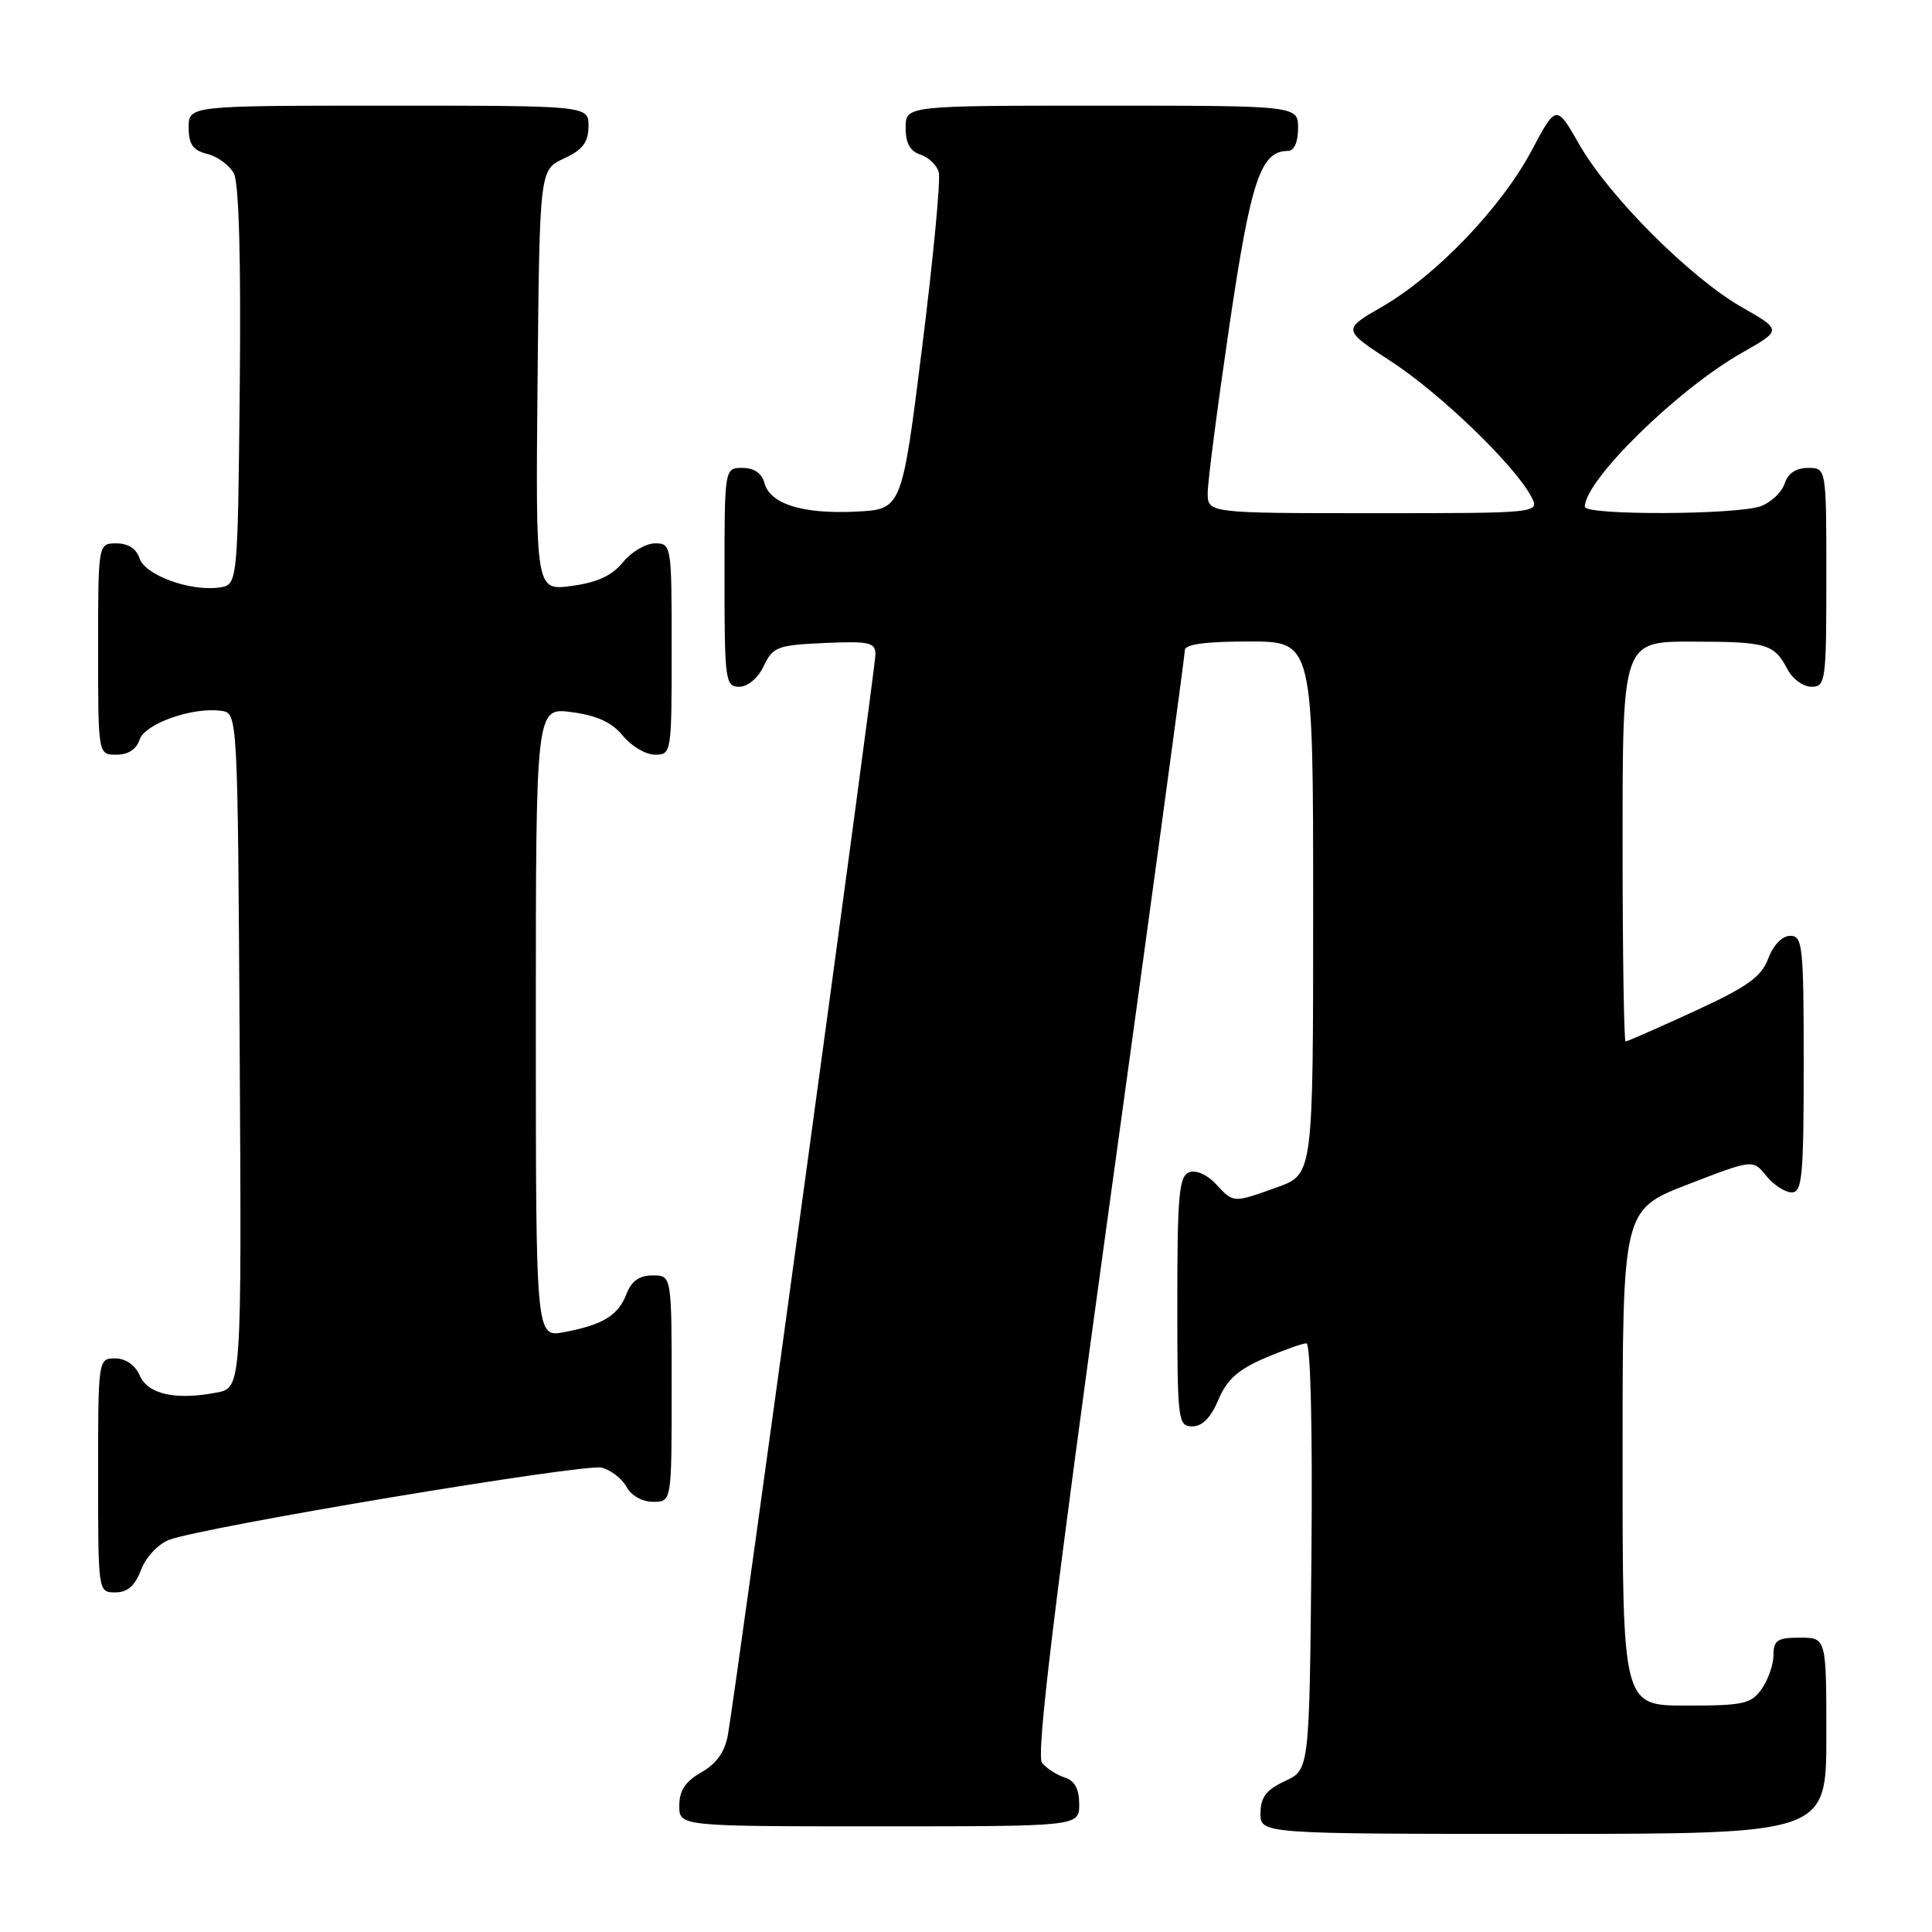<?xml version="1.0" encoding="UTF-8" standalone="no"?>
<!DOCTYPE svg PUBLIC "-//W3C//DTD SVG 1.1//EN" "http://www.w3.org/Graphics/SVG/1.1/DTD/svg11.dtd" >
<svg xmlns="http://www.w3.org/2000/svg" xmlns:xlink="http://www.w3.org/1999/xlink" version="1.1" viewBox="0 0 256 256">
 <g >
 <path fill="currentColor"
d=" M 242.00 230.00 C 242.00 217.00 242.00 217.00 238.50 217.00 C 235.52 217.00 235.00 217.34 235.00 219.28 C 235.00 220.53 234.30 222.56 233.44 223.78 C 232.04 225.78 231.03 226.00 223.44 226.00 C 215.00 226.00 215.00 226.00 215.00 193.14 C 215.00 160.29 215.00 160.29 223.63 156.95 C 232.27 153.61 232.27 153.61 234.04 155.81 C 235.02 157.01 236.54 158.00 237.41 158.00 C 238.80 158.00 239.00 155.87 239.00 141.00 C 239.00 125.36 238.86 124.00 237.22 124.00 C 236.16 124.00 234.98 125.21 234.30 127.01 C 233.38 129.45 231.55 130.76 224.48 134.01 C 219.71 136.20 215.62 138.00 215.40 138.00 C 215.18 138.00 215.00 126.08 215.00 111.50 C 215.00 85.00 215.00 85.00 224.25 85.02 C 234.17 85.03 235.07 85.30 236.89 88.75 C 237.54 89.99 238.95 91.00 240.04 91.00 C 241.90 91.00 242.00 90.25 242.00 76.50 C 242.00 62.00 242.00 62.00 239.57 62.00 C 237.99 62.00 236.91 62.72 236.48 64.06 C 236.12 65.19 234.71 66.54 233.35 67.06 C 230.26 68.23 210.00 68.31 210.00 67.15 C 210.00 63.63 222.28 51.59 230.81 46.75 C 236.12 43.74 236.12 43.74 230.81 40.71 C 223.98 36.82 213.17 26.00 209.27 19.15 C 206.22 13.81 206.22 13.81 202.91 20.02 C 198.90 27.53 190.30 36.51 183.14 40.64 C 177.87 43.68 177.87 43.68 184.33 47.89 C 190.83 52.12 200.63 61.57 202.87 65.75 C 204.07 68.00 204.07 68.00 182.04 68.00 C 160.00 68.00 160.00 68.00 160.03 65.25 C 160.04 63.74 161.33 53.83 162.89 43.23 C 165.74 23.89 167.04 20.00 170.65 20.00 C 171.48 20.00 172.00 18.85 172.00 17.00 C 172.00 14.00 172.00 14.00 146.00 14.00 C 120.00 14.00 120.00 14.00 120.00 16.93 C 120.00 18.96 120.60 20.06 121.95 20.48 C 123.02 20.82 124.12 21.87 124.39 22.80 C 124.66 23.74 123.67 34.17 122.19 46.00 C 119.50 67.50 119.50 67.50 113.43 67.79 C 106.34 68.14 102.02 66.78 101.29 63.99 C 100.95 62.71 99.92 62.00 98.38 62.00 C 96.00 62.00 96.00 62.00 96.00 76.50 C 96.00 90.20 96.11 91.00 97.95 91.00 C 99.08 91.00 100.44 89.86 101.20 88.25 C 102.42 85.70 103.02 85.48 109.26 85.20 C 115.21 84.94 116.00 85.12 116.00 86.72 C 116.00 88.52 97.58 223.41 96.46 229.83 C 96.06 232.12 94.96 233.68 92.95 234.83 C 90.82 236.04 90.01 237.26 90.01 239.25 C 90.00 242.00 90.00 242.00 116.50 242.00 C 143.00 242.00 143.00 242.00 143.00 239.07 C 143.00 237.06 142.40 235.94 141.09 235.53 C 140.04 235.20 138.69 234.33 138.08 233.60 C 137.27 232.63 139.61 213.32 146.99 159.79 C 152.50 119.92 157.00 86.79 157.00 86.15 C 157.00 85.37 159.75 85.00 165.50 85.00 C 174.00 85.00 174.00 85.00 174.00 120.30 C 174.00 155.60 174.00 155.60 169.25 157.31 C 163.33 159.43 163.49 159.44 161.09 156.87 C 159.94 155.63 158.46 154.99 157.56 155.34 C 156.23 155.85 156.00 158.43 156.00 172.47 C 156.00 188.30 156.08 189.00 157.99 189.00 C 159.31 189.00 160.46 187.83 161.44 185.48 C 162.55 182.83 164.05 181.48 167.54 179.98 C 170.08 178.89 172.59 178.00 173.10 178.00 C 173.66 178.00 173.93 189.25 173.77 206.25 C 173.50 234.50 173.50 234.50 170.27 236.00 C 167.79 237.15 167.04 238.14 167.02 240.25 C 167.00 243.00 167.00 243.00 204.50 243.00 C 242.00 243.00 242.00 243.00 242.00 230.00 Z  M 18.69 208.01 C 19.32 206.34 20.96 204.59 22.40 204.04 C 26.90 202.33 77.40 193.90 79.72 194.47 C 80.94 194.78 82.42 195.92 83.01 197.01 C 83.63 198.17 85.10 199.00 86.54 199.00 C 89.00 199.00 89.00 199.00 89.00 184.00 C 89.00 169.00 89.00 169.00 86.48 169.00 C 84.72 169.00 83.67 169.74 83.02 171.44 C 81.94 174.29 79.88 175.56 74.73 176.52 C 71.00 177.22 71.00 177.22 71.00 135.48 C 71.00 93.73 71.00 93.73 75.75 94.36 C 79.12 94.81 81.09 95.72 82.54 97.50 C 83.66 98.87 85.57 100.00 86.79 100.00 C 88.97 100.00 89.00 99.78 89.00 86.00 C 89.00 72.22 88.97 72.00 86.79 72.00 C 85.57 72.00 83.66 73.13 82.54 74.50 C 81.09 76.29 79.12 77.19 75.73 77.64 C 70.97 78.28 70.97 78.28 71.23 50.39 C 71.50 22.50 71.50 22.50 74.73 21.00 C 77.21 19.85 77.96 18.86 77.98 16.75 C 78.00 14.00 78.00 14.00 51.50 14.00 C 25.00 14.00 25.00 14.00 25.00 16.89 C 25.00 19.13 25.56 19.92 27.47 20.40 C 28.83 20.74 30.41 21.90 30.99 22.98 C 31.66 24.23 31.94 34.33 31.77 51.22 C 31.50 77.50 31.50 77.50 29.04 77.85 C 25.18 78.39 19.20 76.20 18.49 73.98 C 18.09 72.72 16.98 72.00 15.43 72.00 C 13.00 72.00 13.00 72.00 13.00 86.00 C 13.00 100.00 13.00 100.00 15.43 100.00 C 16.98 100.00 18.09 99.28 18.49 98.02 C 19.17 95.90 25.52 93.65 29.33 94.19 C 31.50 94.50 31.50 94.50 31.76 139.20 C 32.02 183.91 32.02 183.91 28.67 184.53 C 23.21 185.56 19.61 184.75 18.51 182.25 C 17.91 180.87 16.65 180.00 15.26 180.00 C 13.01 180.00 13.00 180.07 13.00 195.50 C 13.00 210.97 13.00 211.00 15.28 211.00 C 16.90 211.00 17.89 210.13 18.69 208.01 Z "/>
</g>
</svg>